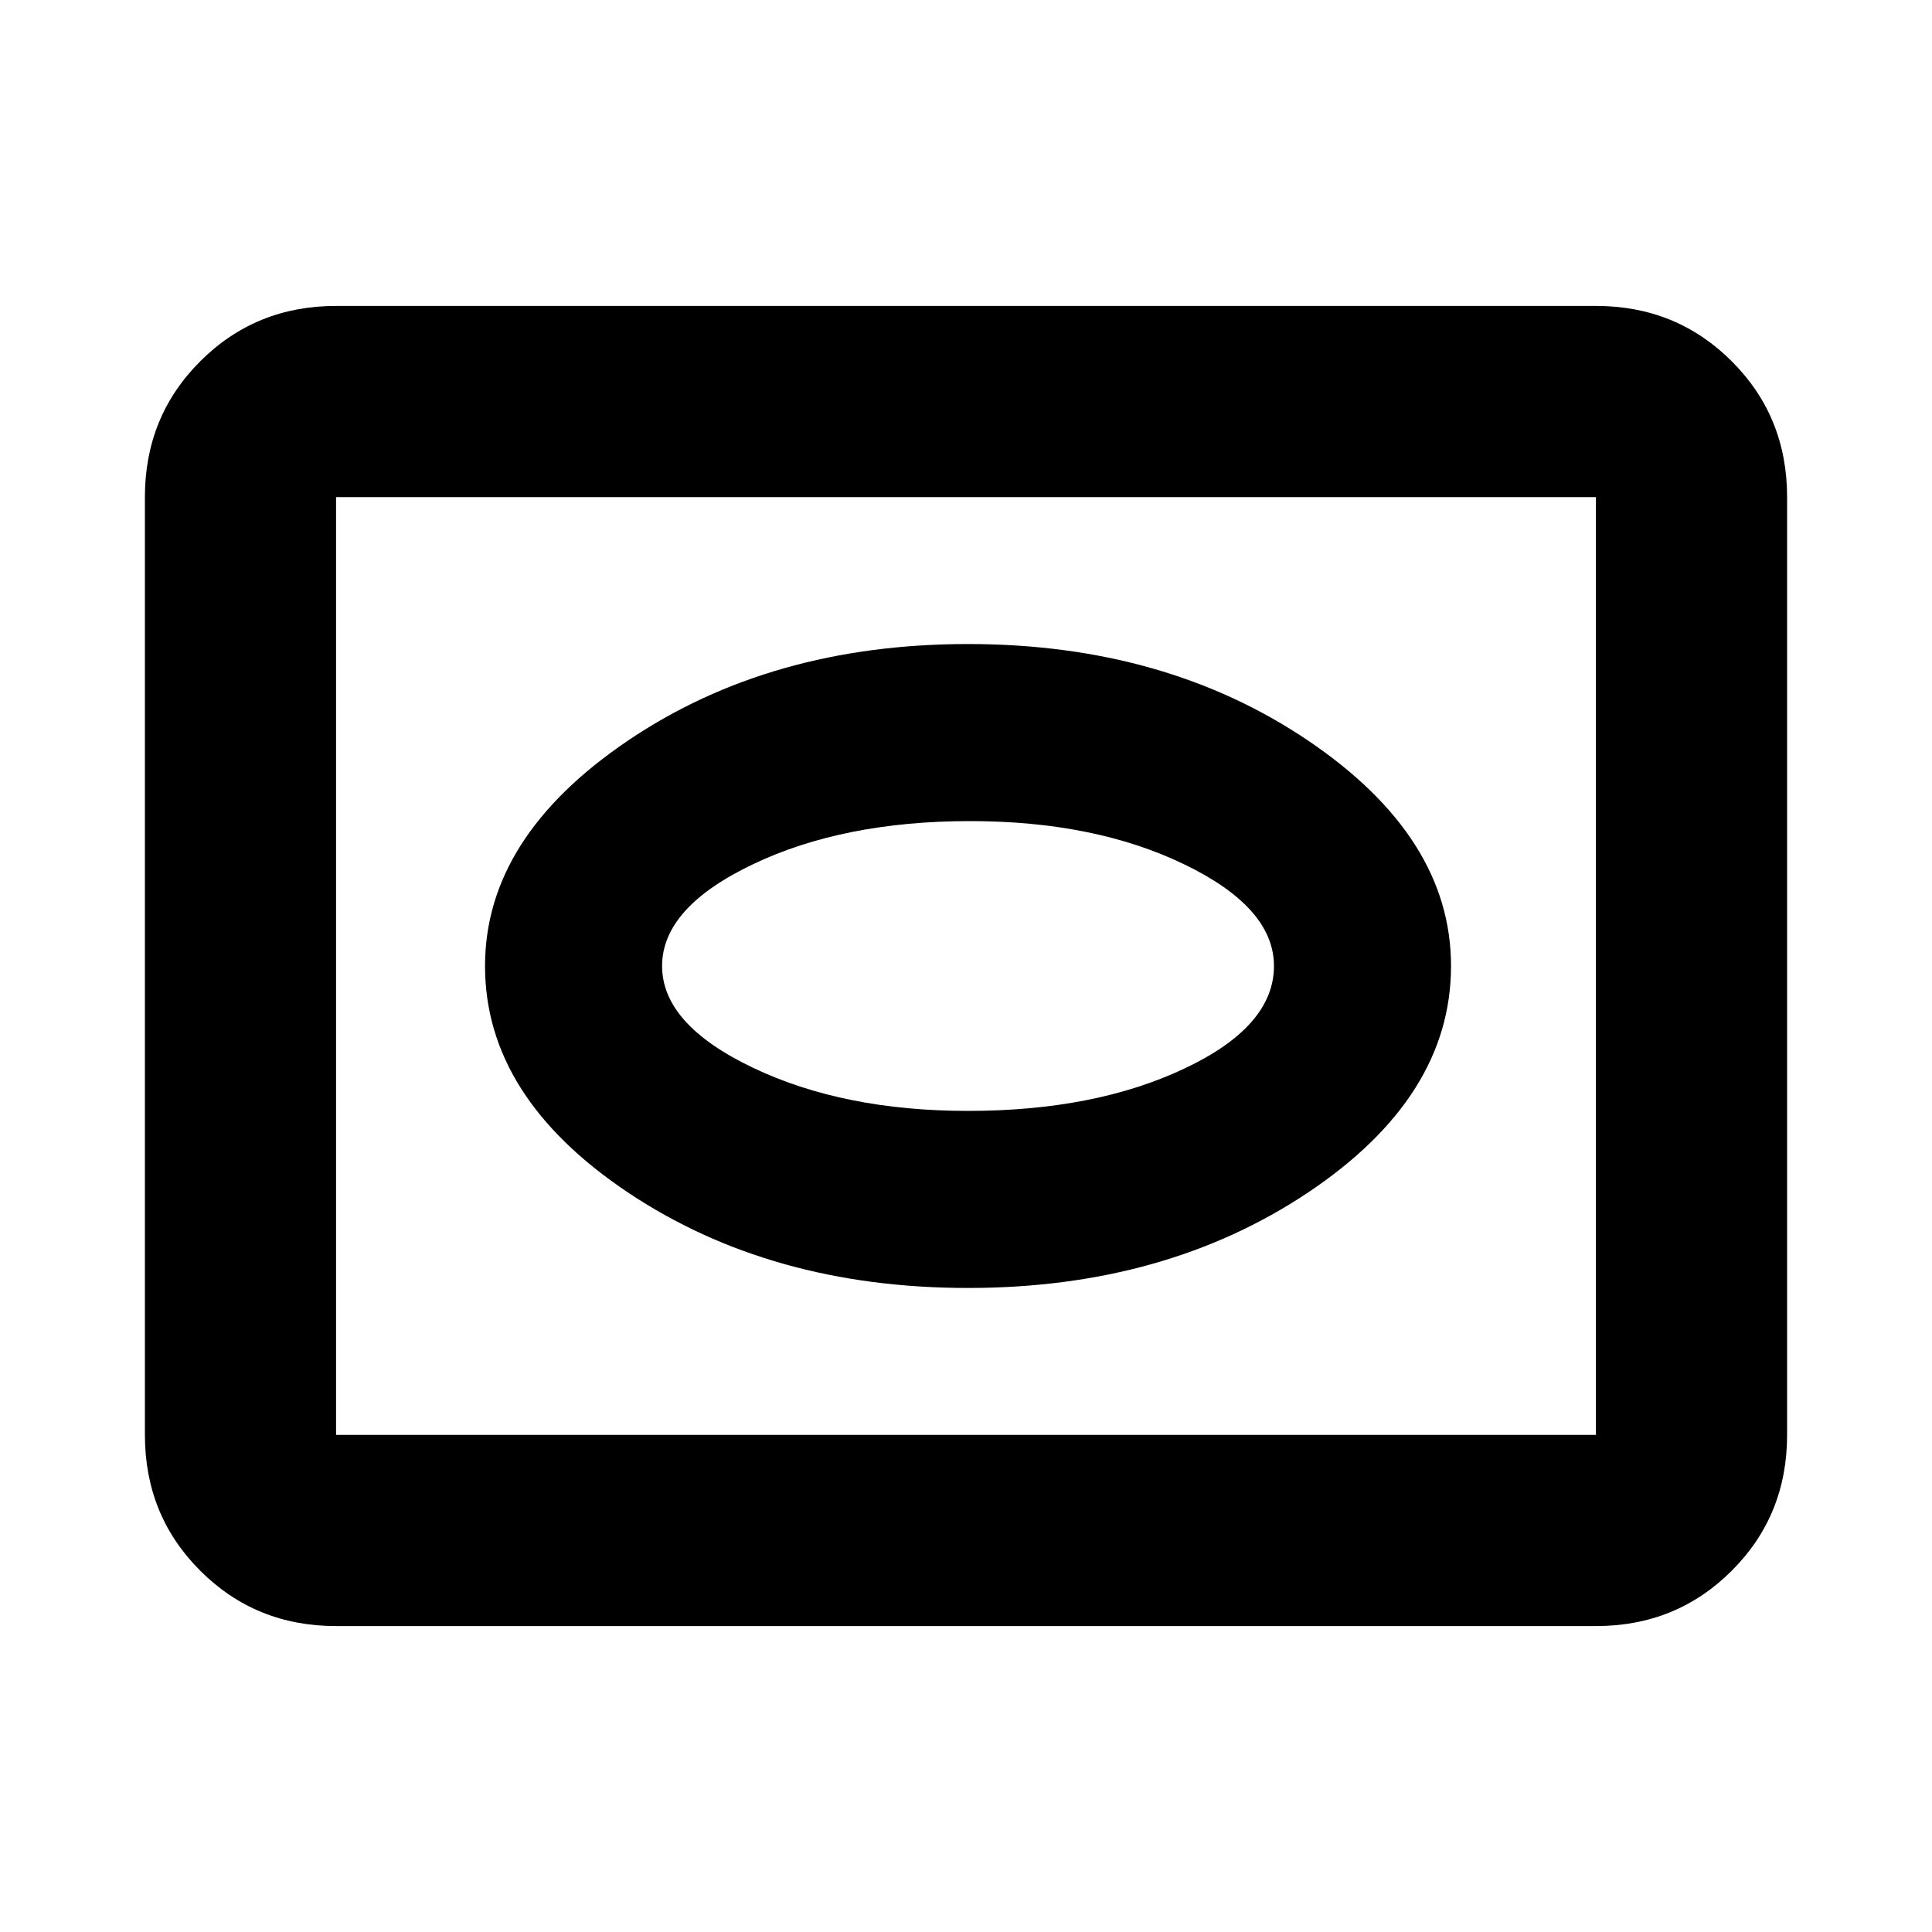 <svg xmlns="http://www.w3.org/2000/svg" height="20" width="20"><path d="M10.021 13.333q2.041 0 3.521-.989 1.479-.99 1.479-2.344 0-1.333-1.479-2.333-1.48-1-3.521-1-2.042 0-3.521 1T5.021 10q0 1.354 1.479 2.344 1.479.989 3.521.989Zm0-1.833q-1.292 0-2.229-.448-.938-.448-.938-1.052 0-.604.938-1.052.937-.448 2.25-.448 1.291 0 2.218.448.928.448.928 1.052 0 .625-.928 1.062-.927.438-2.239.438Zm-6.542 5.333q-.833 0-1.406-.573-.573-.572-.573-1.406V5.146q0-.834.573-1.406.573-.573 1.406-.573h13.042q.833 0 1.406.573.573.572.573 1.406v9.708q0 .834-.573 1.406-.573.573-1.406.573Zm0-1.979h13.042V5.146H3.479v9.708ZM10 10Z"/></svg>